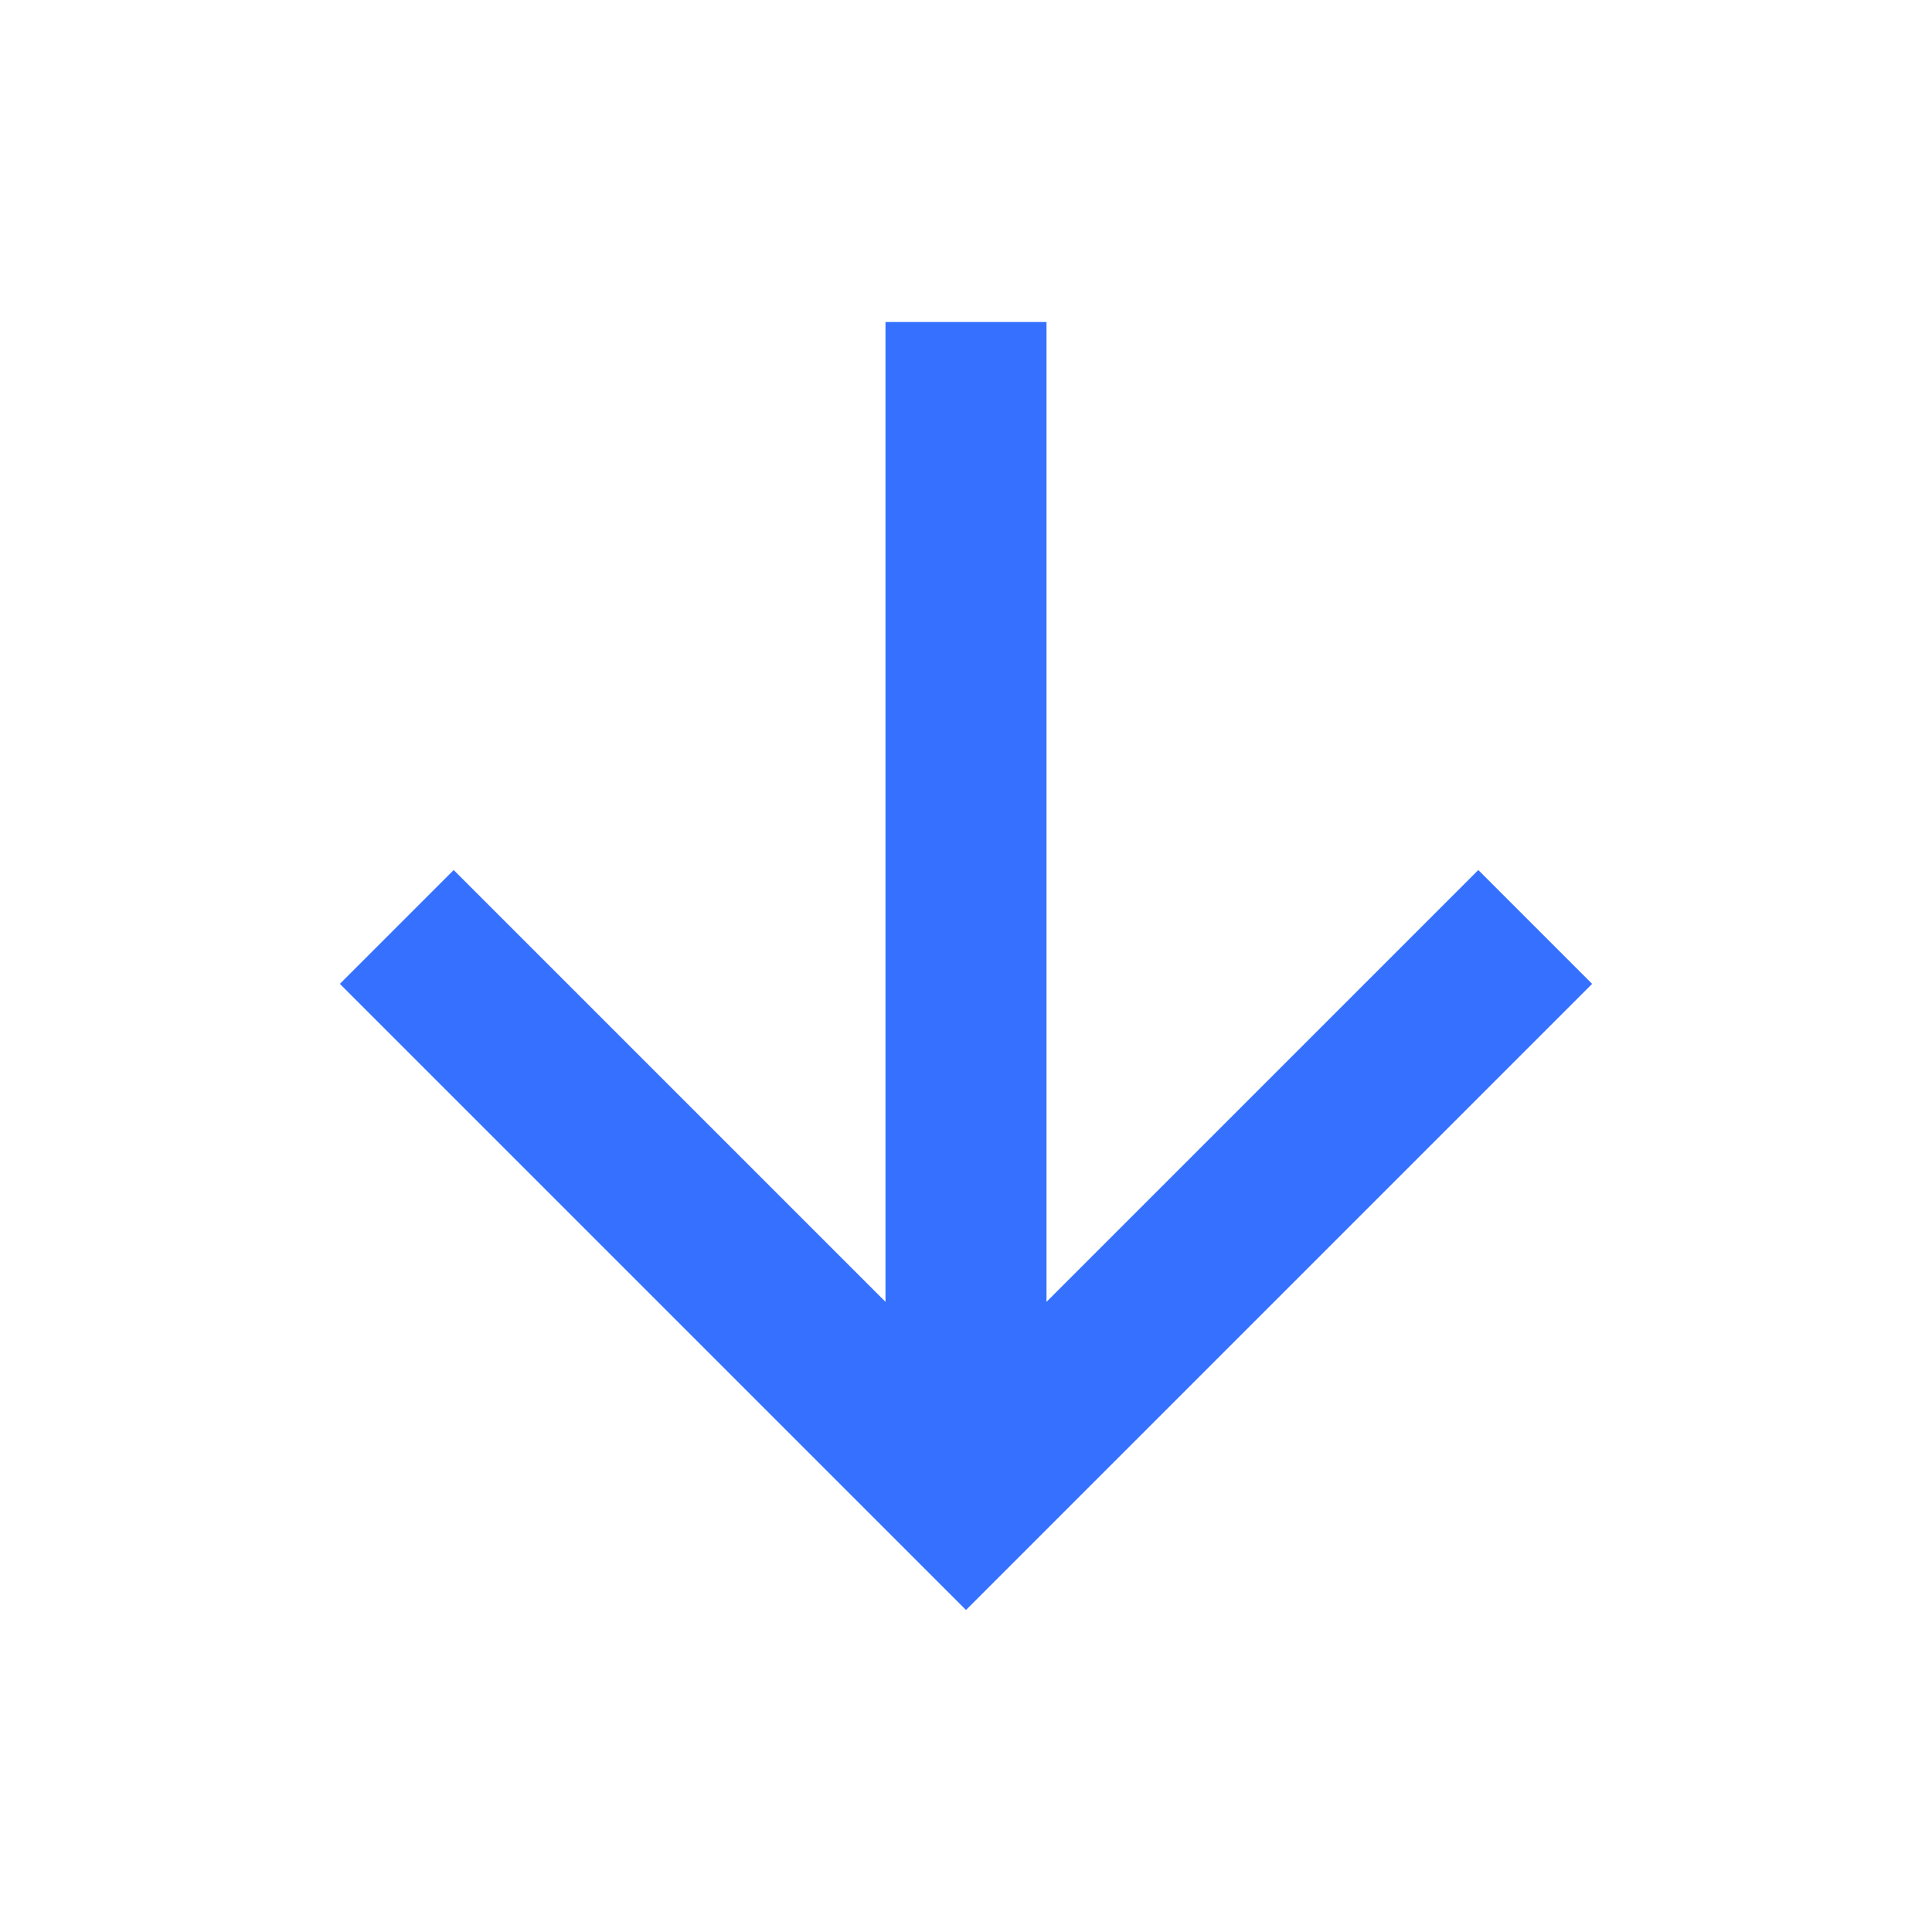 <svg width="36" height="36" viewBox="0 0 36 36" fill="none" xmlns="http://www.w3.org/2000/svg">
<g clip-path="url(#clip0_543_567)">
<path d="M19.5 24.258L27.546 16.212L29.667 18.333L18 30L6.333 18.333L8.454 16.212L16.5 24.258V6H19.5V24.258Z" fill="#3570FF"/>
</g>
<defs>
<clipPath id="clip0_543_567">
<rect width="36" height="36" fill="white"/>
</clipPath>
</defs>
</svg>
